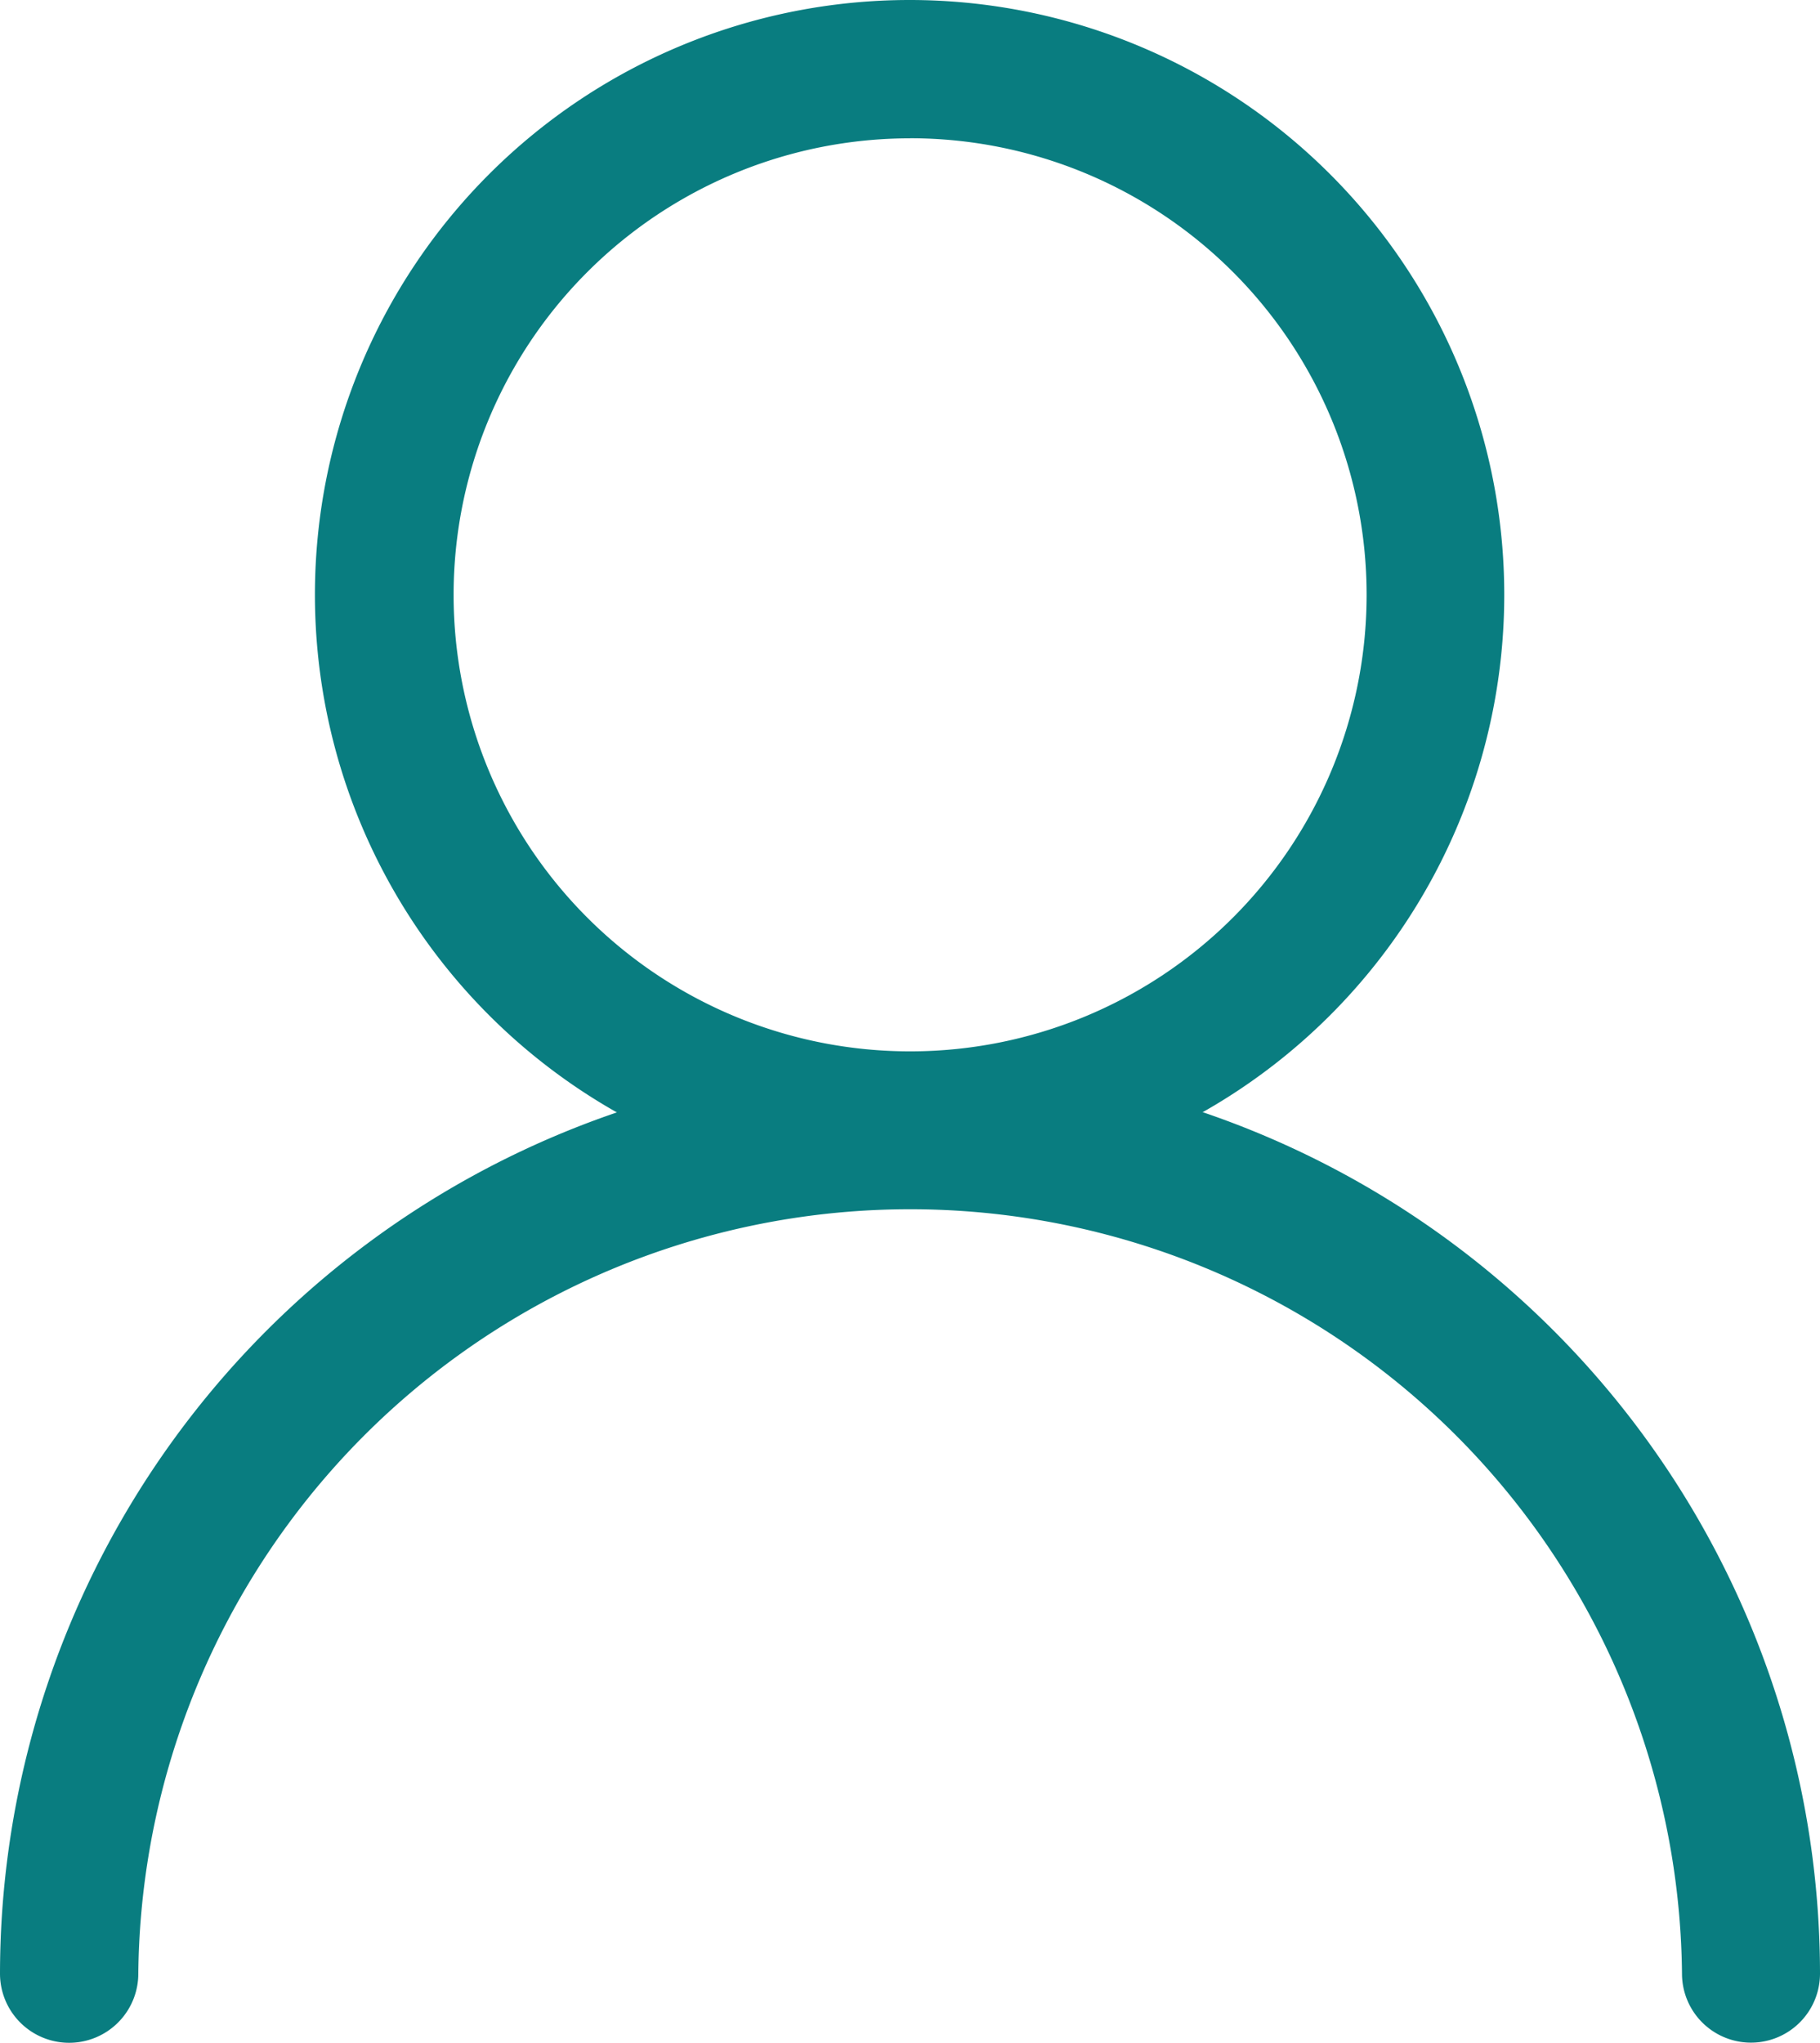 <svg xmlns="http://www.w3.org/2000/svg" width="24.463" height="27.457" viewBox="0 0 24.463 27.457">
  <defs>
    <style>.a {
      fill: #097d80;
      fill-rule: evenodd;
    }</style>
  </defs>
  <g transform="translate(4.238)">
    <path class="a"
          d="M18.825,15.986h0a7.993,7.993,0,1,0-8-8A7.993,7.993,0,0,0,18.825,15.986Zm0-14.128A6.136,6.136,0,1,1,12.689,8,6.136,6.136,0,0,1,18.825,1.859Z"
          transform="translate(-10.83 0)"/>
  </g>
  <g transform="translate(0 14.296)">
    <path class="a"
          d="M12.233,36.53A12.24,12.24,0,0,0,0,48.759a.929.929,0,1,0,1.859,0,10.375,10.375,0,0,1,20.749,0,.927.927,0,1,0,1.855,0A12.236,12.236,0,0,0,12.233,36.53Z"
          transform="translate(0 -36.53)"/>
  </g>
</svg>
